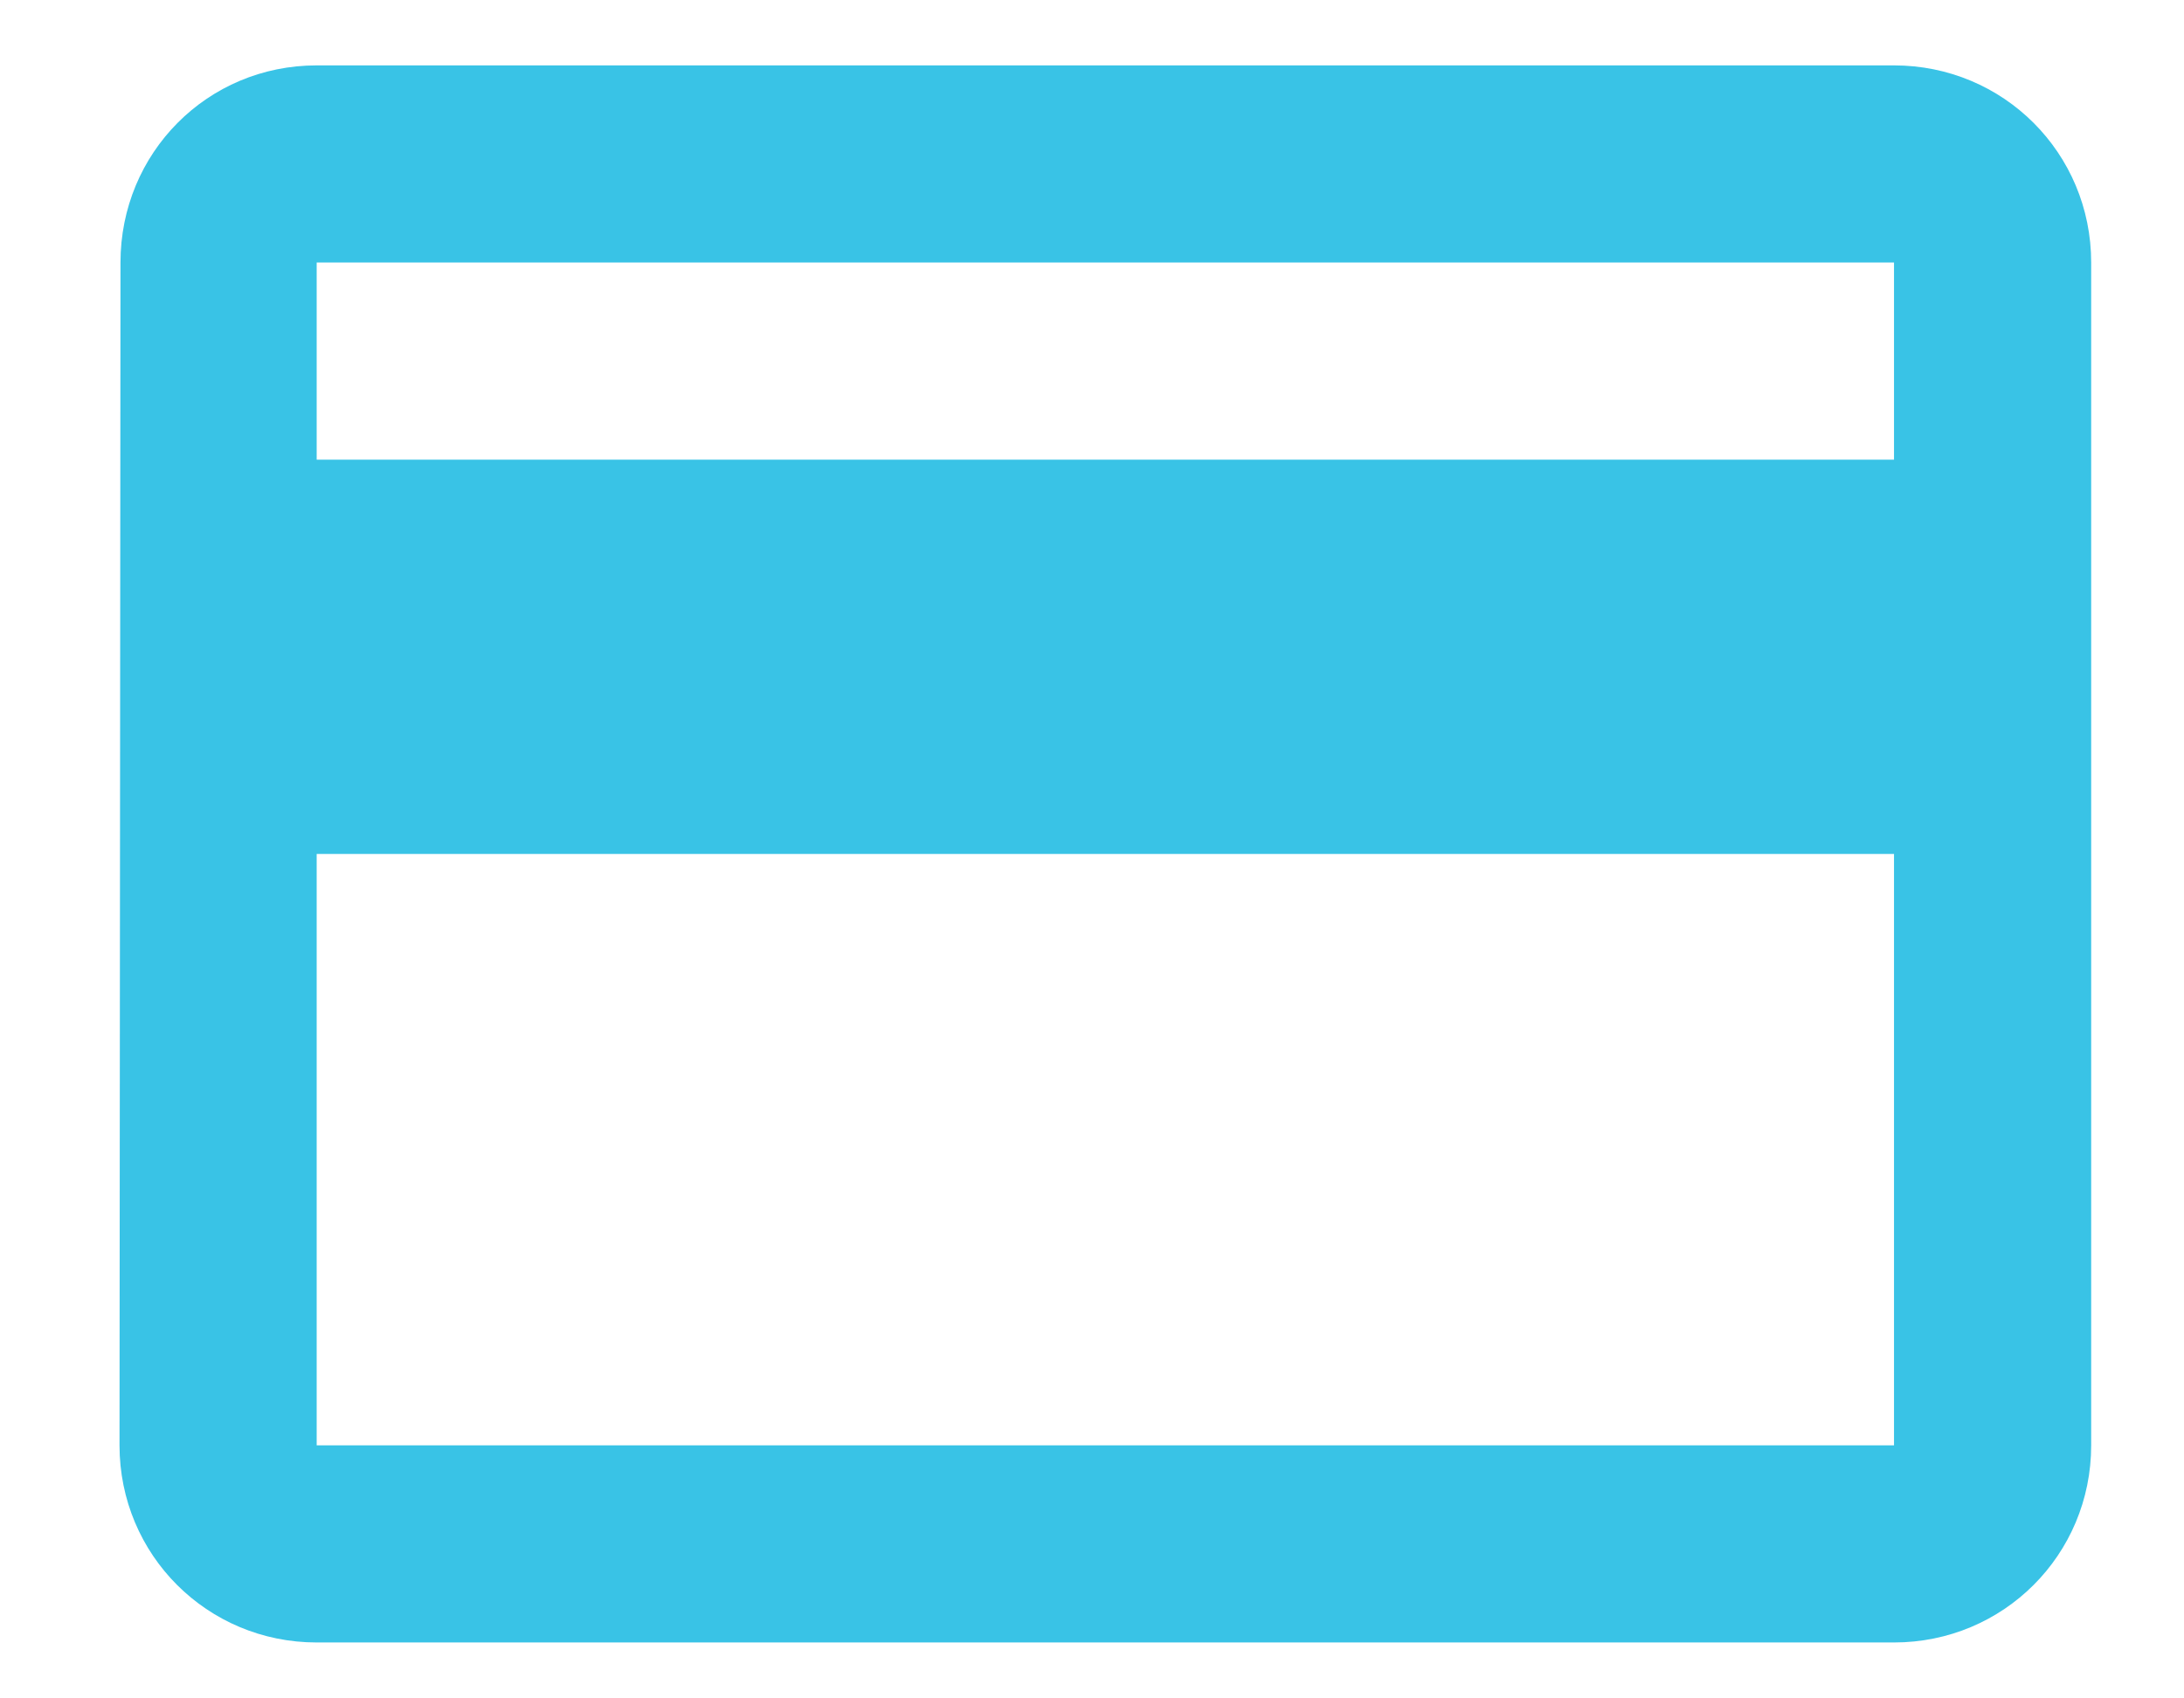 <svg width="18" height="14" viewBox="0 0 18 14" fill="none" xmlns="http://www.w3.org/2000/svg">
<path d="M15.61 0.539H2.61C1.708 0.539 0.993 1.262 0.993 2.164L0.985 11.914C0.985 12.816 1.708 13.539 2.61 13.539H15.61C16.512 13.539 17.235 12.816 17.235 11.914V2.164C17.235 1.262 16.512 0.539 15.61 0.539ZM15.61 11.914H2.61V7.039H15.61V11.914ZM15.61 3.789H2.61V2.164H15.61V3.789Z" fill="#39C3E6"/>
</svg>
